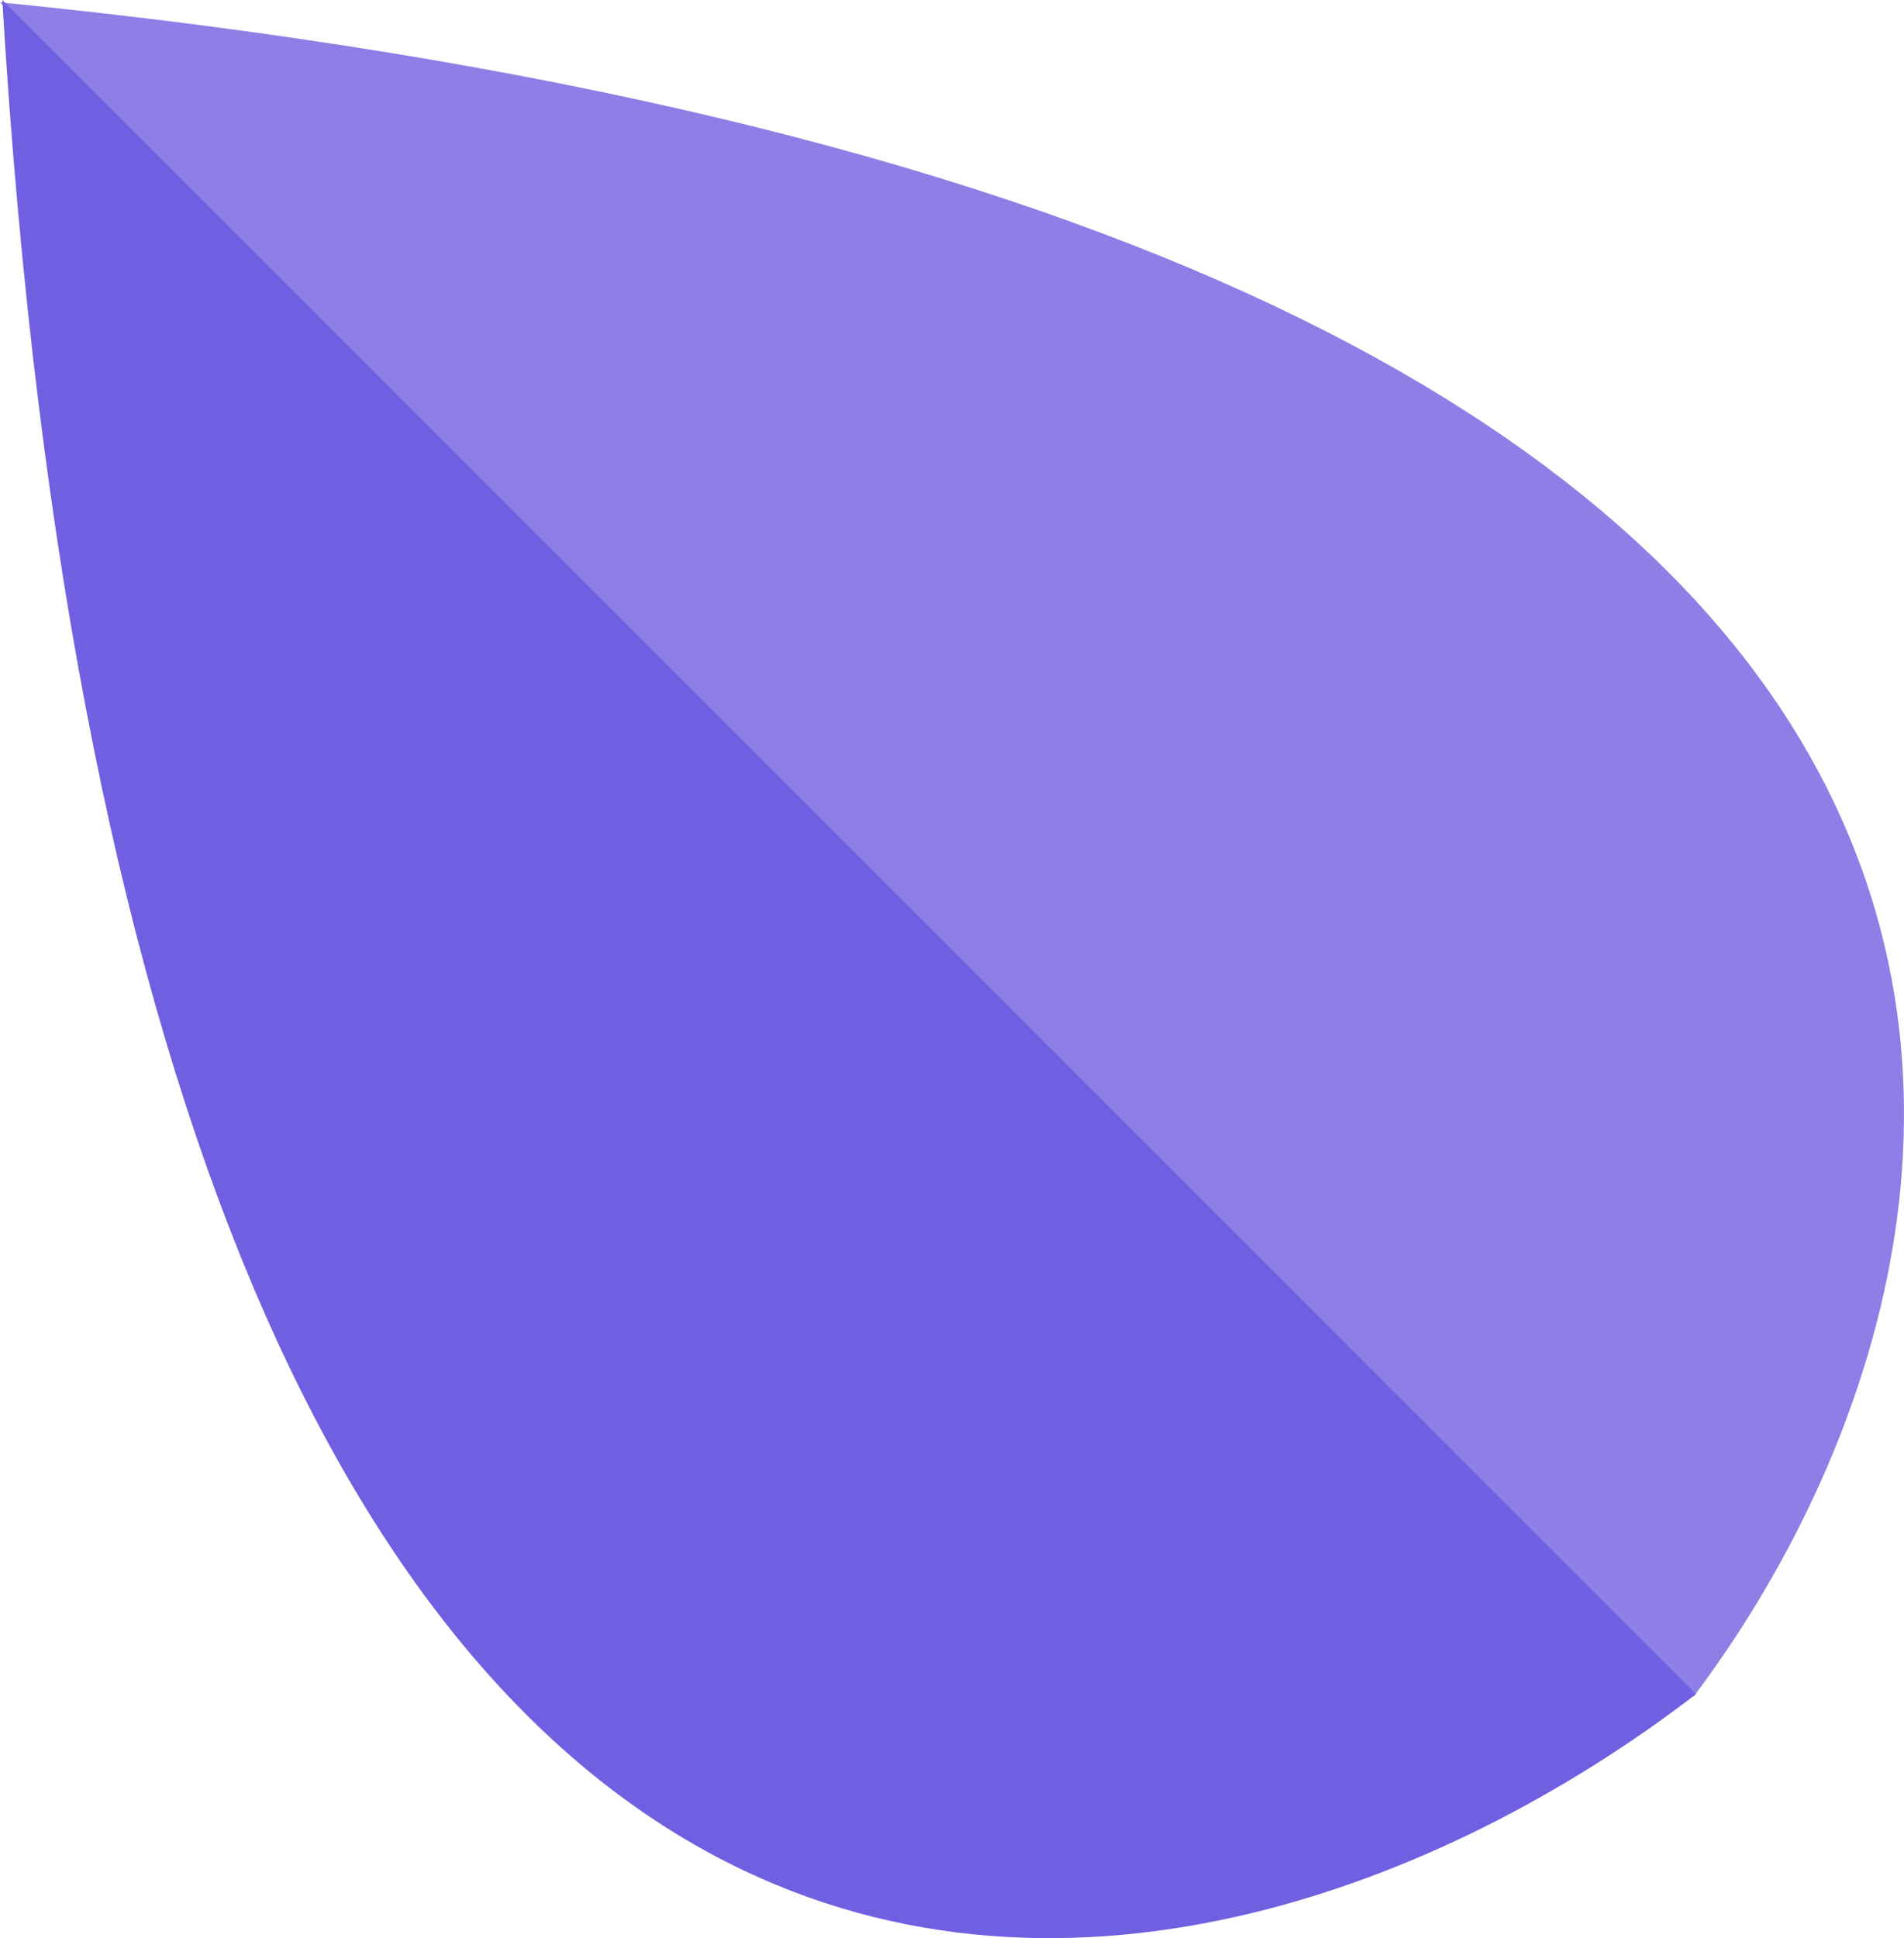 <svg xmlns="http://www.w3.org/2000/svg"
     width="127.184" height="129.433"
     viewBox="39.598 36.617 127.184 129.433" fill="none">
  <path d="M152.735 149.907C176.515 118.307 187.178 51.441 39.598 36.77L152.735 149.907Z" fill="#8D7FE6"/>
  <path d="M152.888 149.754C118.981 175.841 48.884 189.735 39.751 36.617L152.888 149.754Z" fill="#705FE0"/>
</svg>